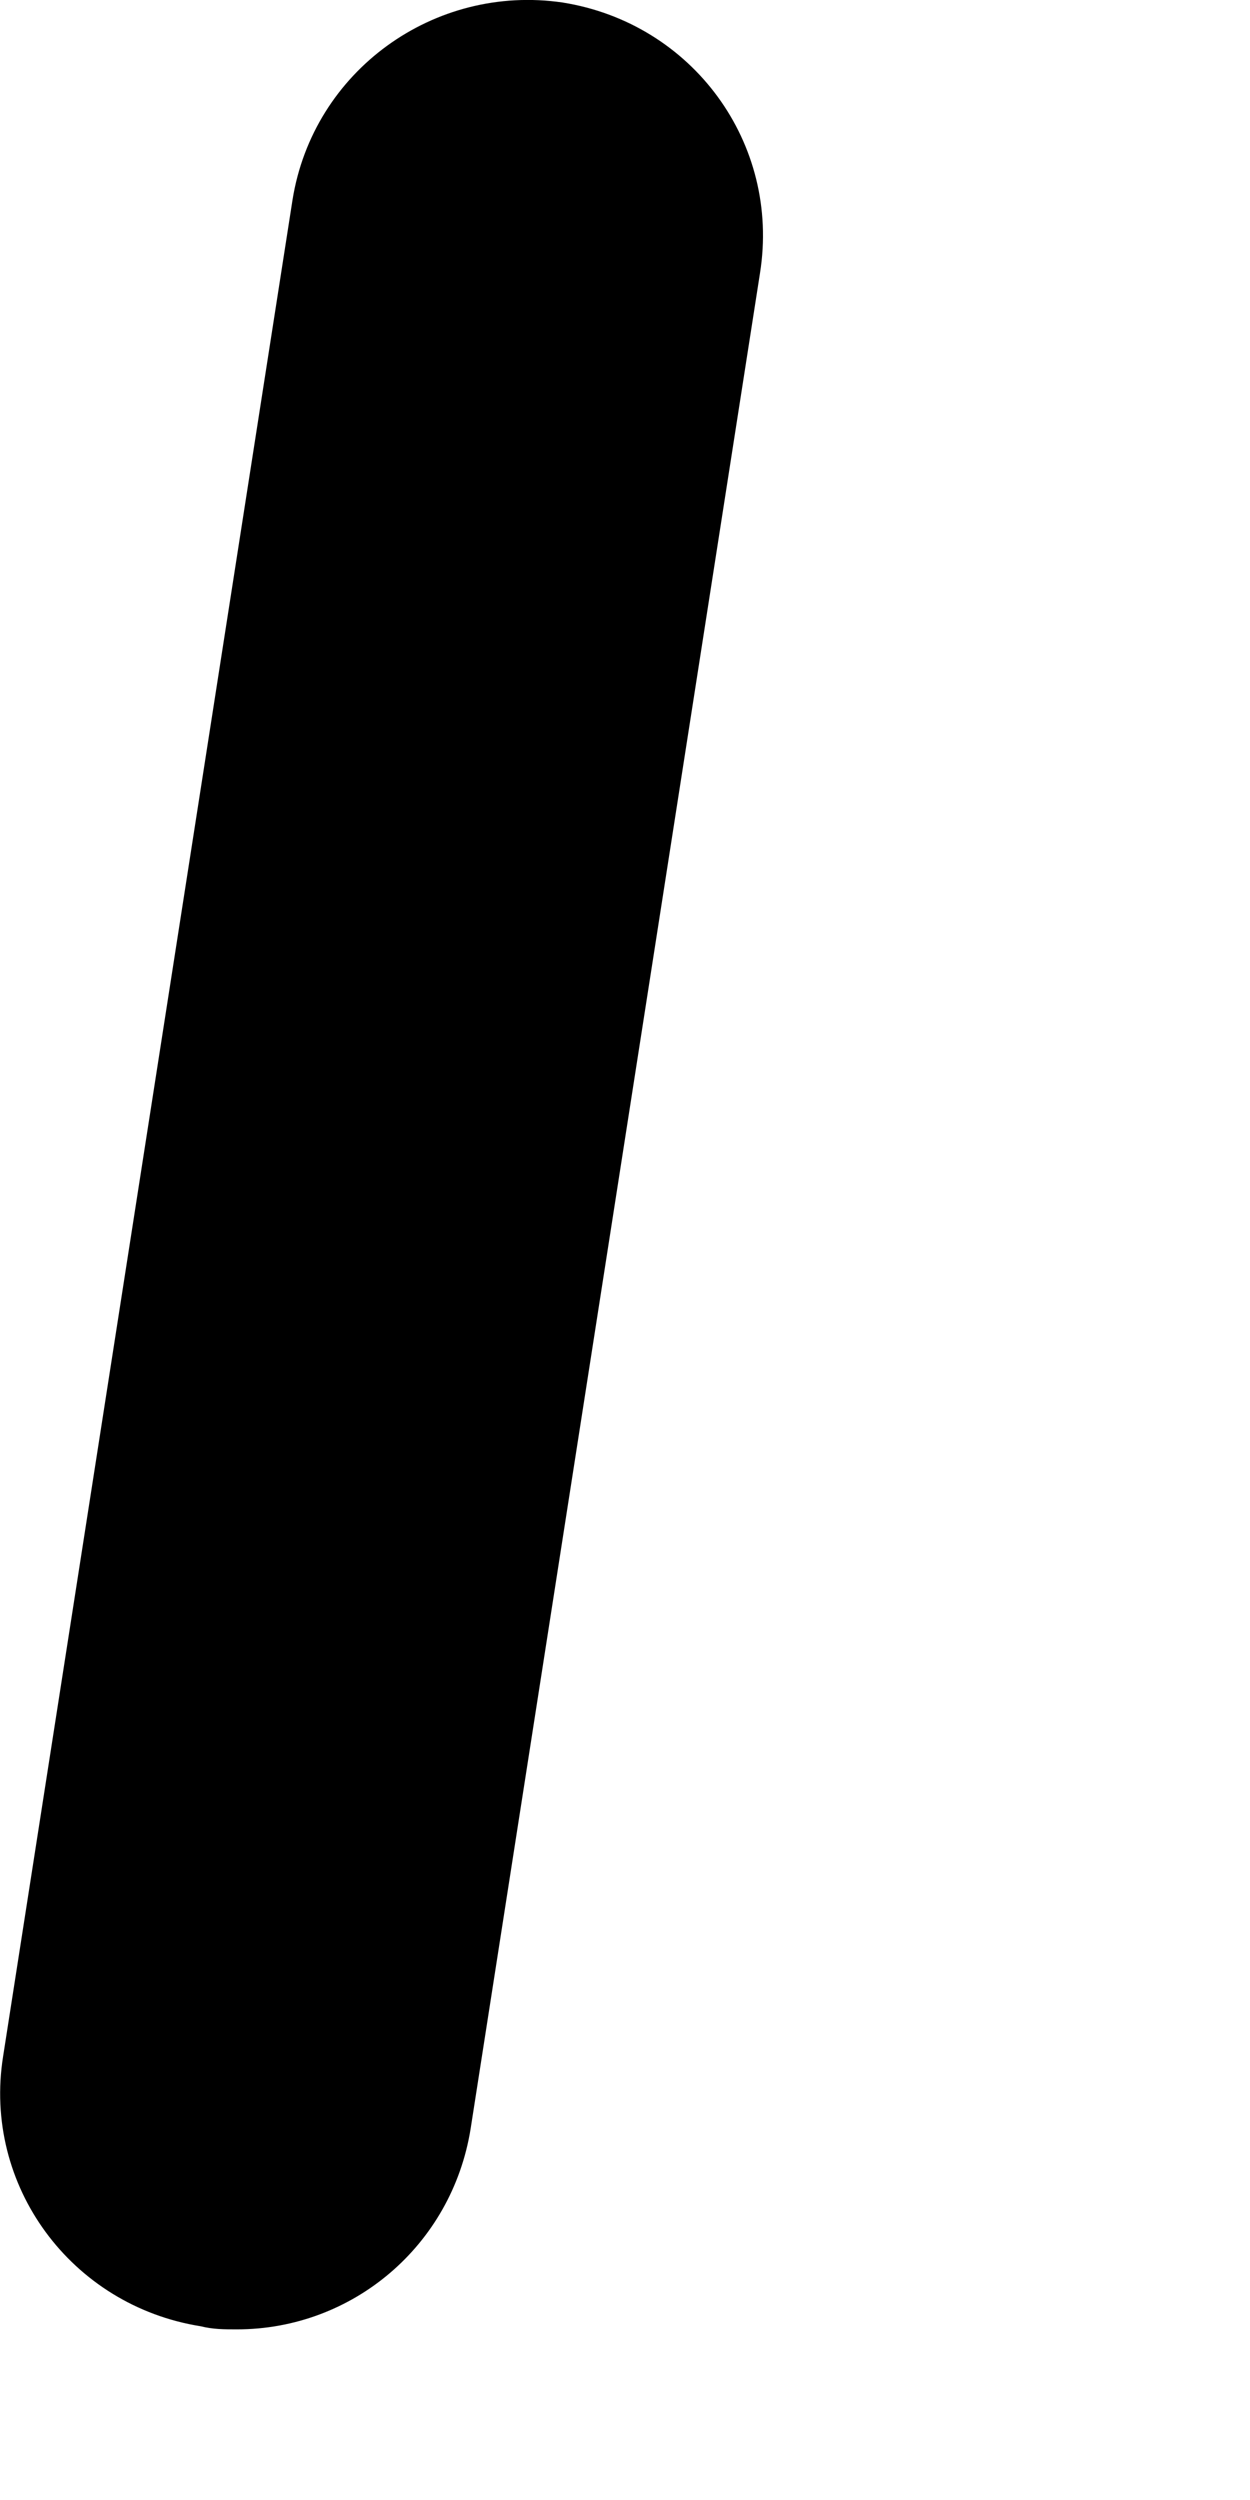 <svg preserveAspectRatio="none" width="100%" height="100%" overflow="visible" style="display: block;" viewBox="0 0 2 4" fill="none" xmlns="http://www.w3.org/2000/svg">
<path id="Vector" d="M0.379 3.727C0.359 3.727 0.341 3.727 0.321 3.722C0.114 3.689 -0.028 3.497 0.005 3.29L0.468 0.32C0.501 0.113 0.695 -0.026 0.9 0.004C1.108 0.037 1.249 0.229 1.216 0.437L0.753 3.406C0.723 3.593 0.564 3.727 0.379 3.727Z" fill="black"/>
</svg>
